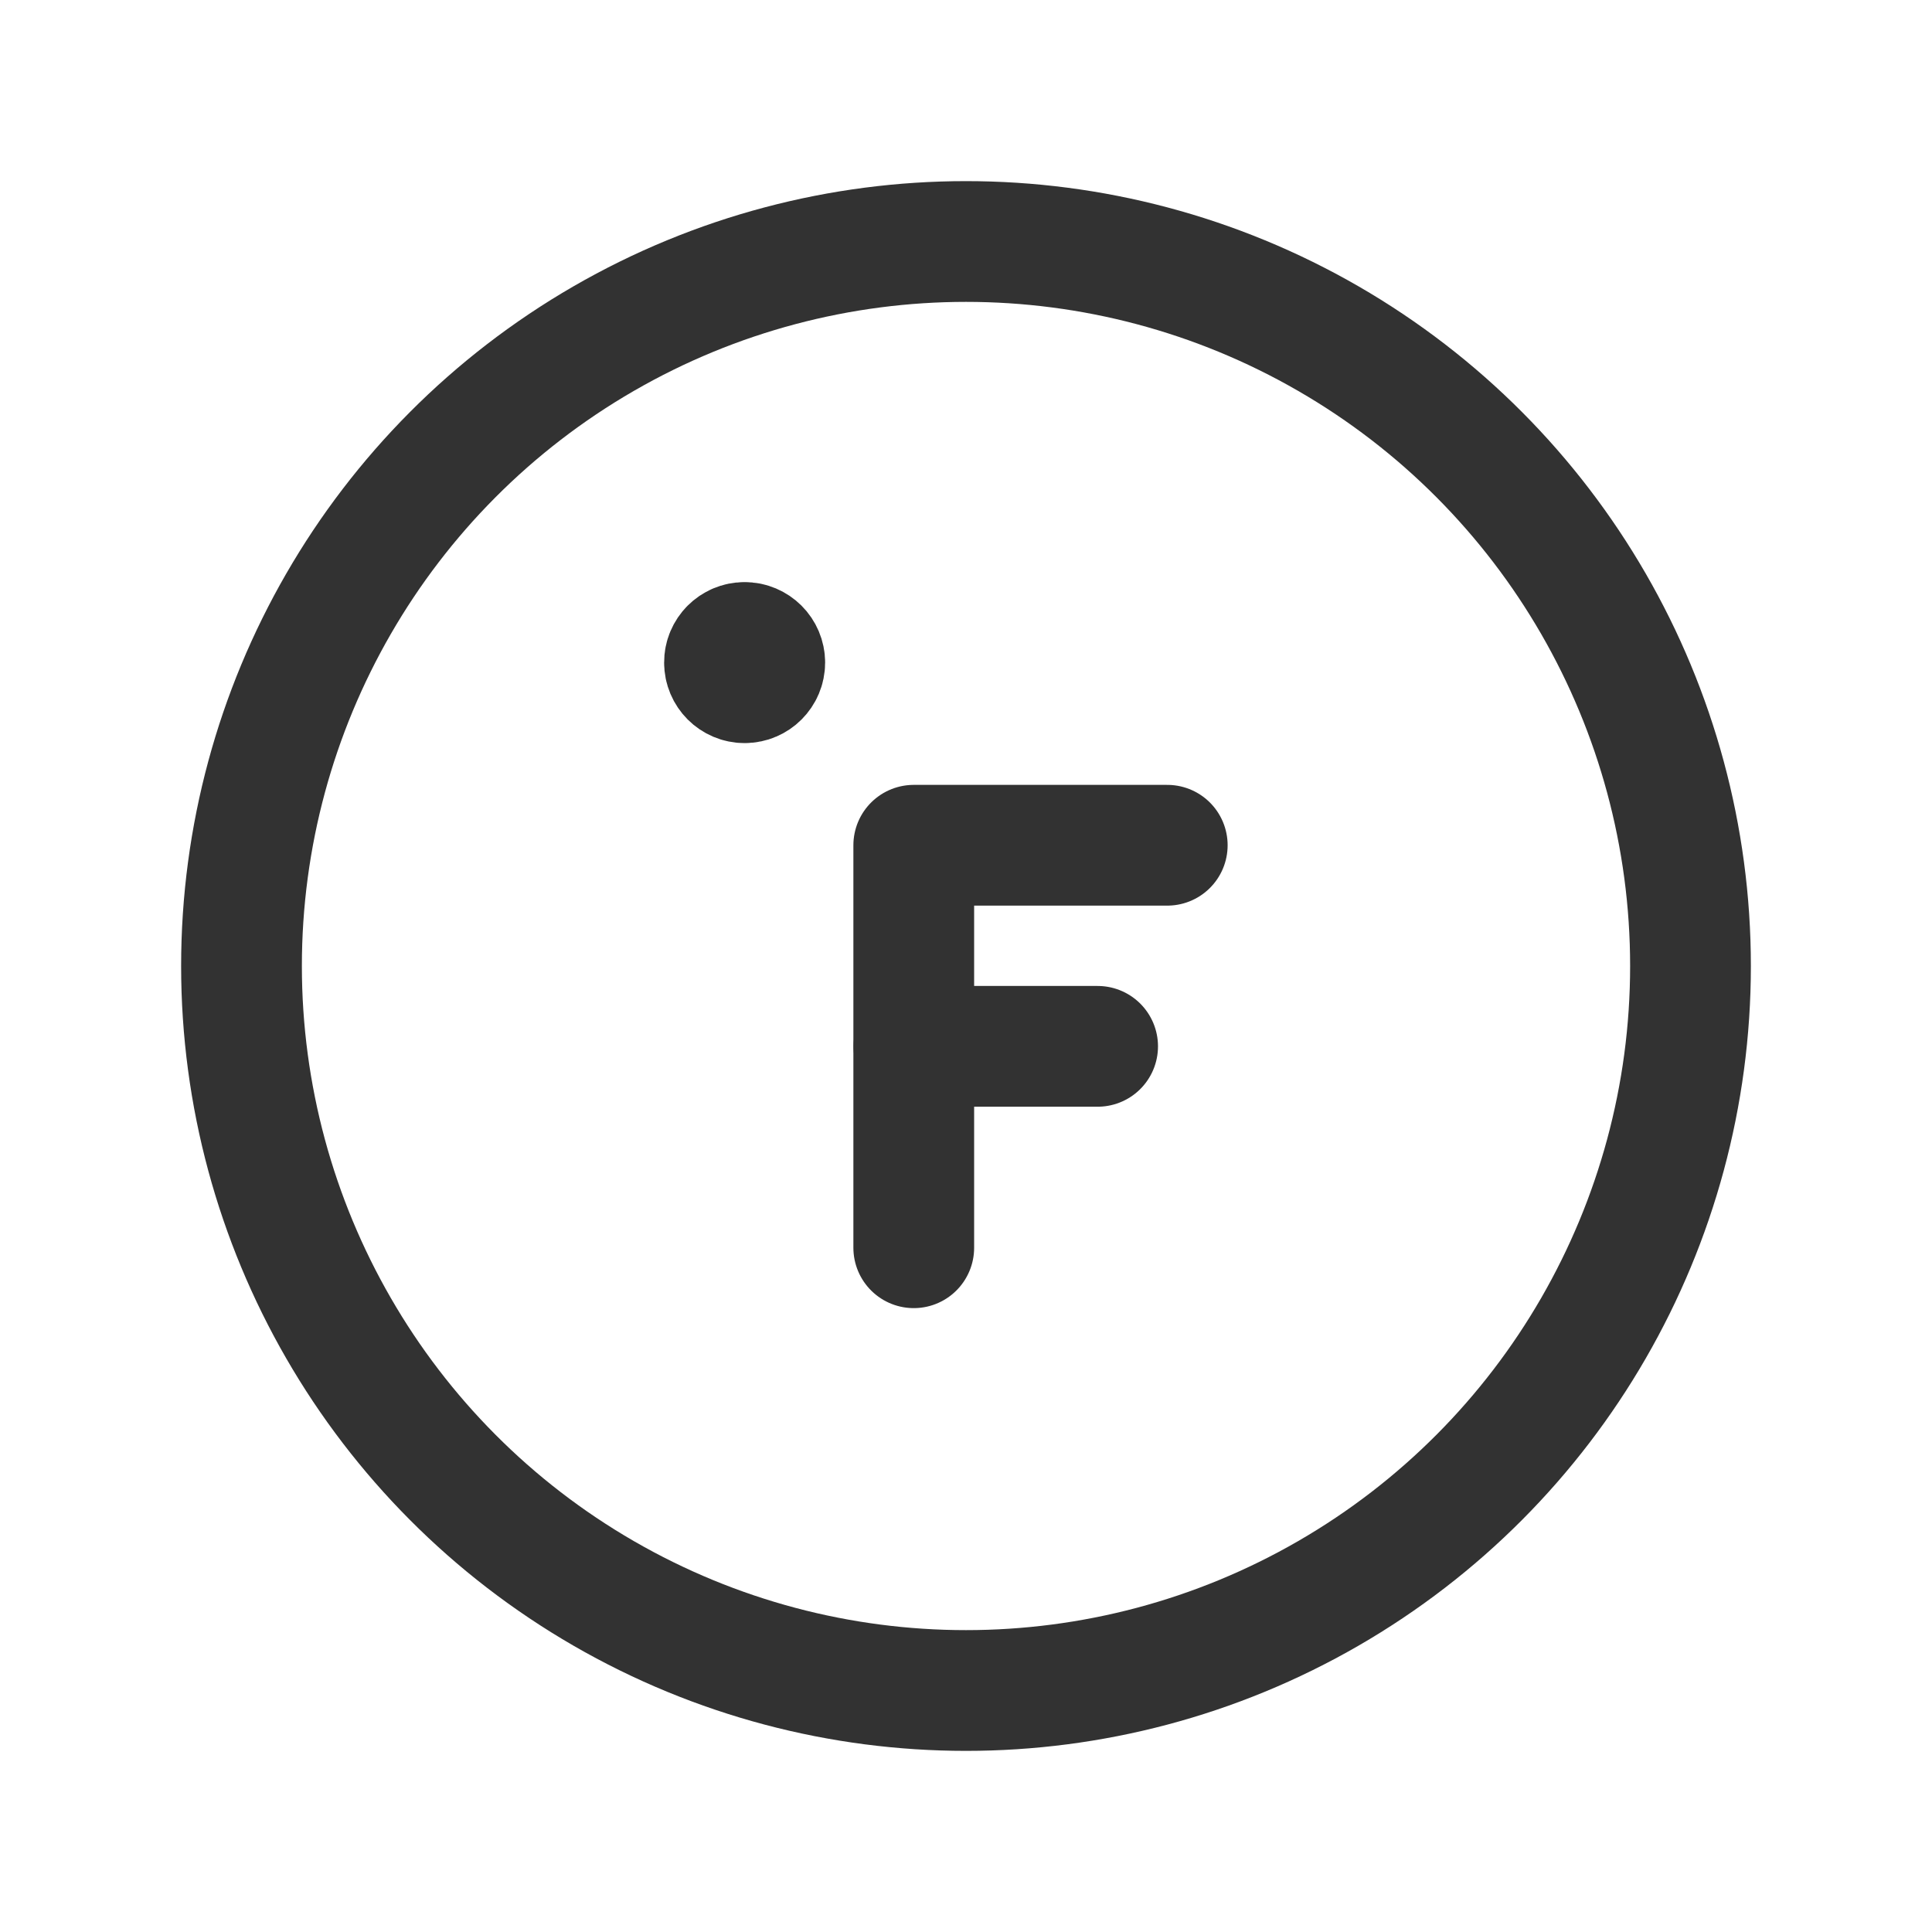 <?xml version="1.0" encoding="UTF-8"?><svg version="1.1" viewBox="0 0 24 24" xmlns="http://www.w3.org/2000/svg" xmlns:xlink="http://www.w3.org/1999/xlink"><g stroke-linecap="round" stroke-width="1.5" stroke="#323232" fill="none" stroke-linejoin="round"><path d="M14.5 10.5h-3.149v5"></path><path d="M9.249 7.981c-.138 0-.25.112-.249.25 0 .138.112.25.25.25 .138 0 .25-.112.25-.25 0-.138-.112-.25-.251-.25"></path><path d="M11.353 12.998h2.282"></path><circle cx="12" cy="12" r="9"></circle></g><path fill="none" d="M24 0v24h-24v-24h24Z"></path></svg>